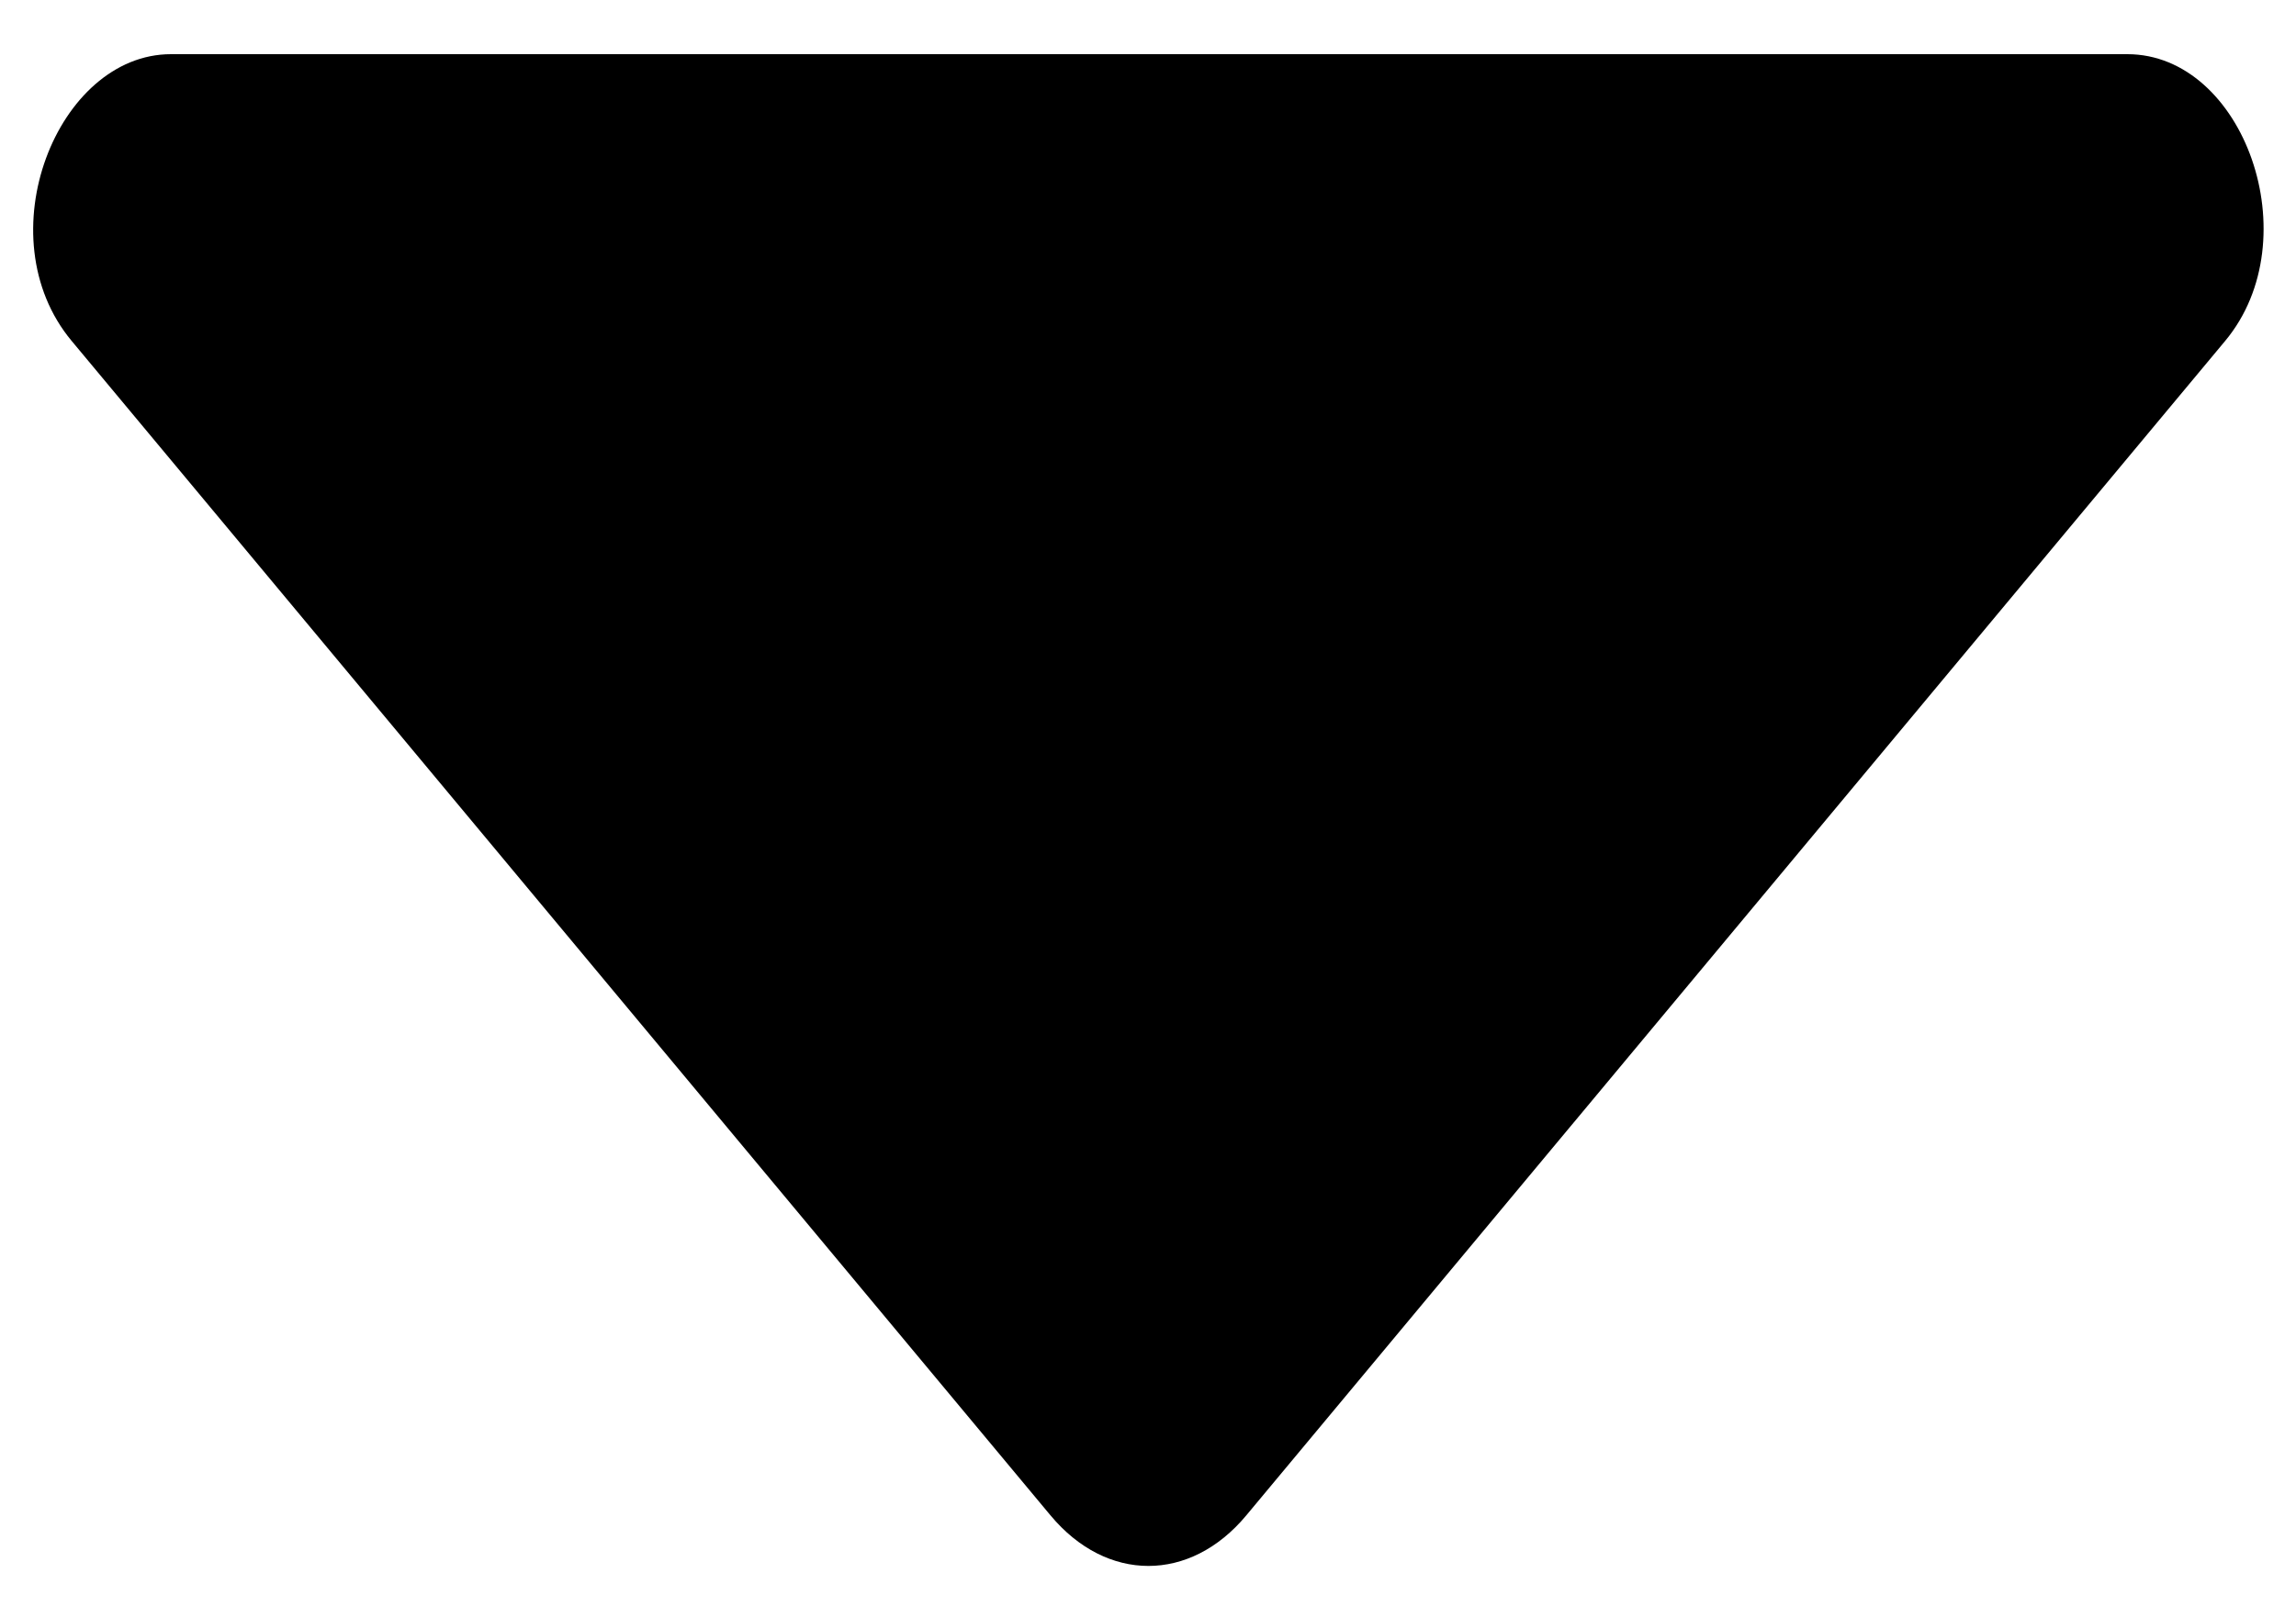 ﻿<?xml version="1.0" encoding="utf-8"?>
<svg version="1.1" xmlns:xlink="http://www.w3.org/1999/xlink" width="20px" height="14px" xmlns="http://www.w3.org/2000/svg">
  <g transform="matrix(1 0 0 1 -637 -813 )">
    <path d="M 1.489 0.472  C 0.499 0.472  -0.135 2.059  0.624 2.97  L 9.151 13.202  C 9.64 13.789  10.367 13.789  10.856 13.202  L 19.383 2.97  C 20.123 2.082  19.546 0.472  18.531 0.472  L 1.489 0.472  Z " fill-rule="nonzero" fill="#000000" stroke="none" transform="matrix(1 0 0 1 637 813 )" />
  </g>
</svg>